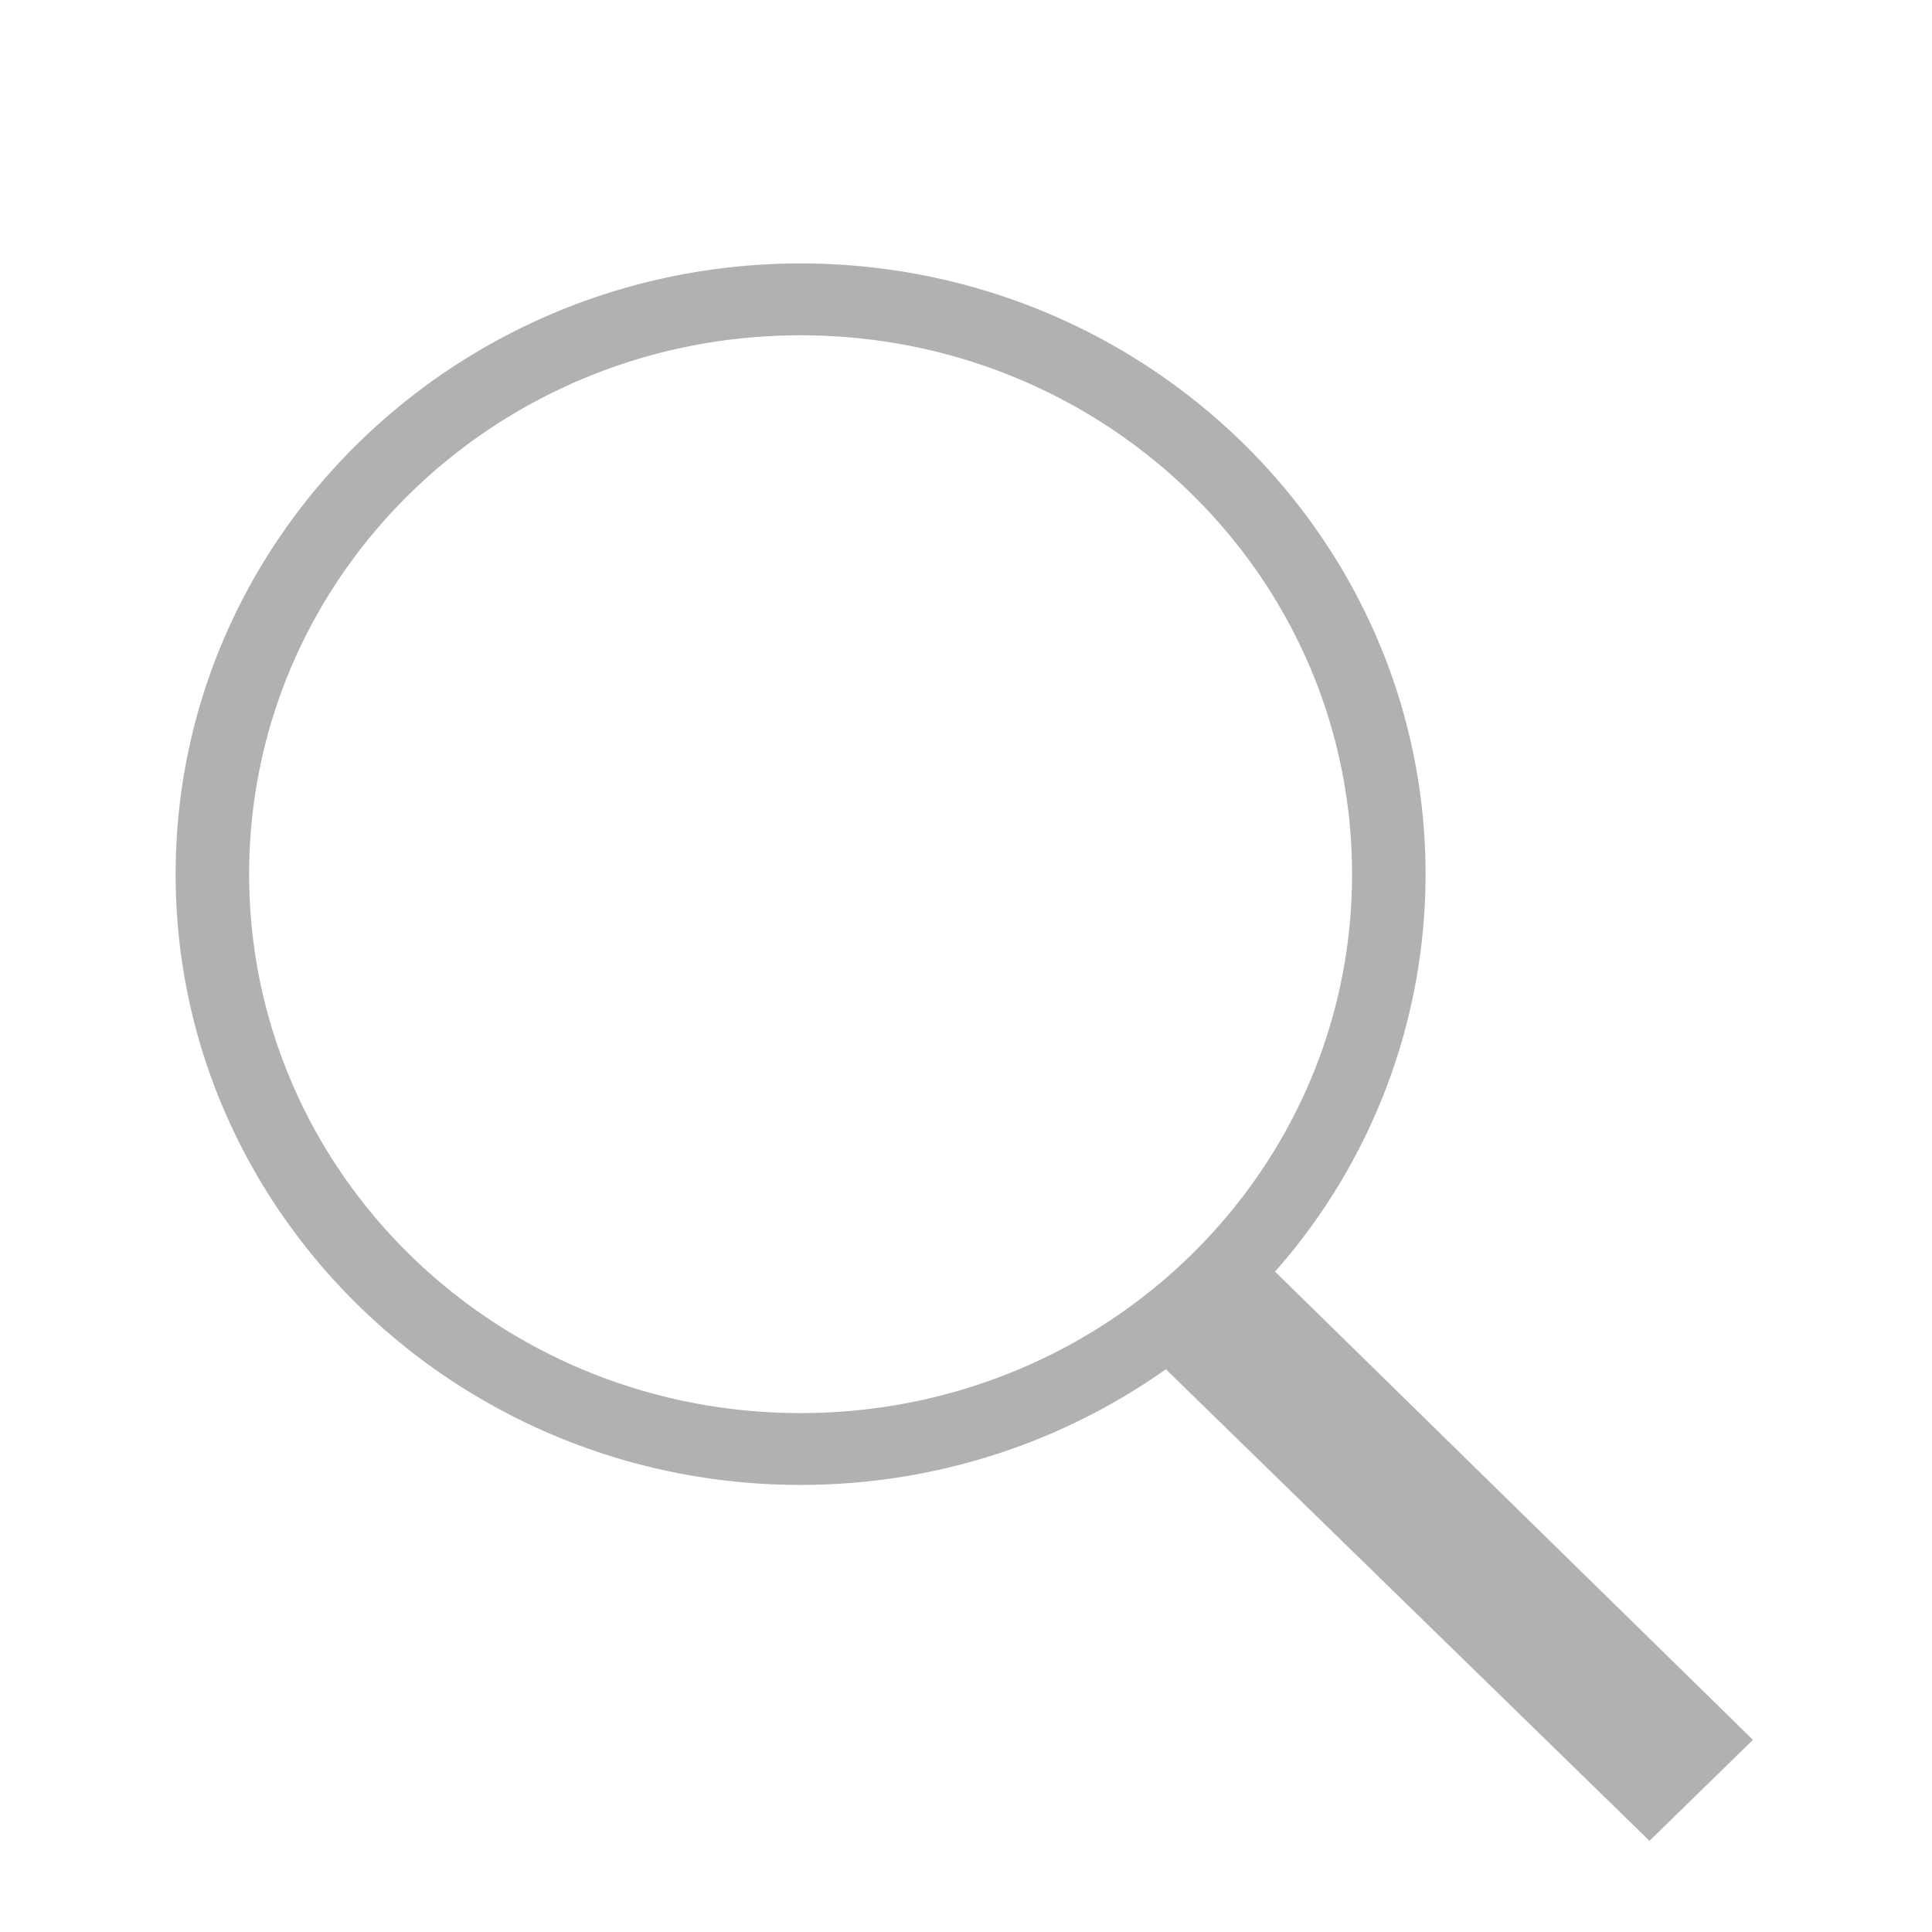 <svg xmlns="http://www.w3.org/2000/svg" width="22" height="22" viewBox="0 0 22 22">
    <path fill="#B1B1B1" fill-rule="nonzero" d="M9.116 3C5.191 3 2 6.119 2 9.955s3.191 6.954 7.116 6.954c1.553 0 2.99-.49 4.16-1.317l5.507 5.37 1.178-1.15-5.442-5.332a6.832 6.832 0 0 0 1.714-4.525C16.233 6.119 13.042 3 9.116 3zm0 .818c3.473 0 6.28 2.743 6.28 6.137 0 3.393-2.807 6.136-6.28 6.136-3.473 0-6.279-2.743-6.279-6.136 0-3.394 2.806-6.137 6.28-6.137z"/>
</svg>
